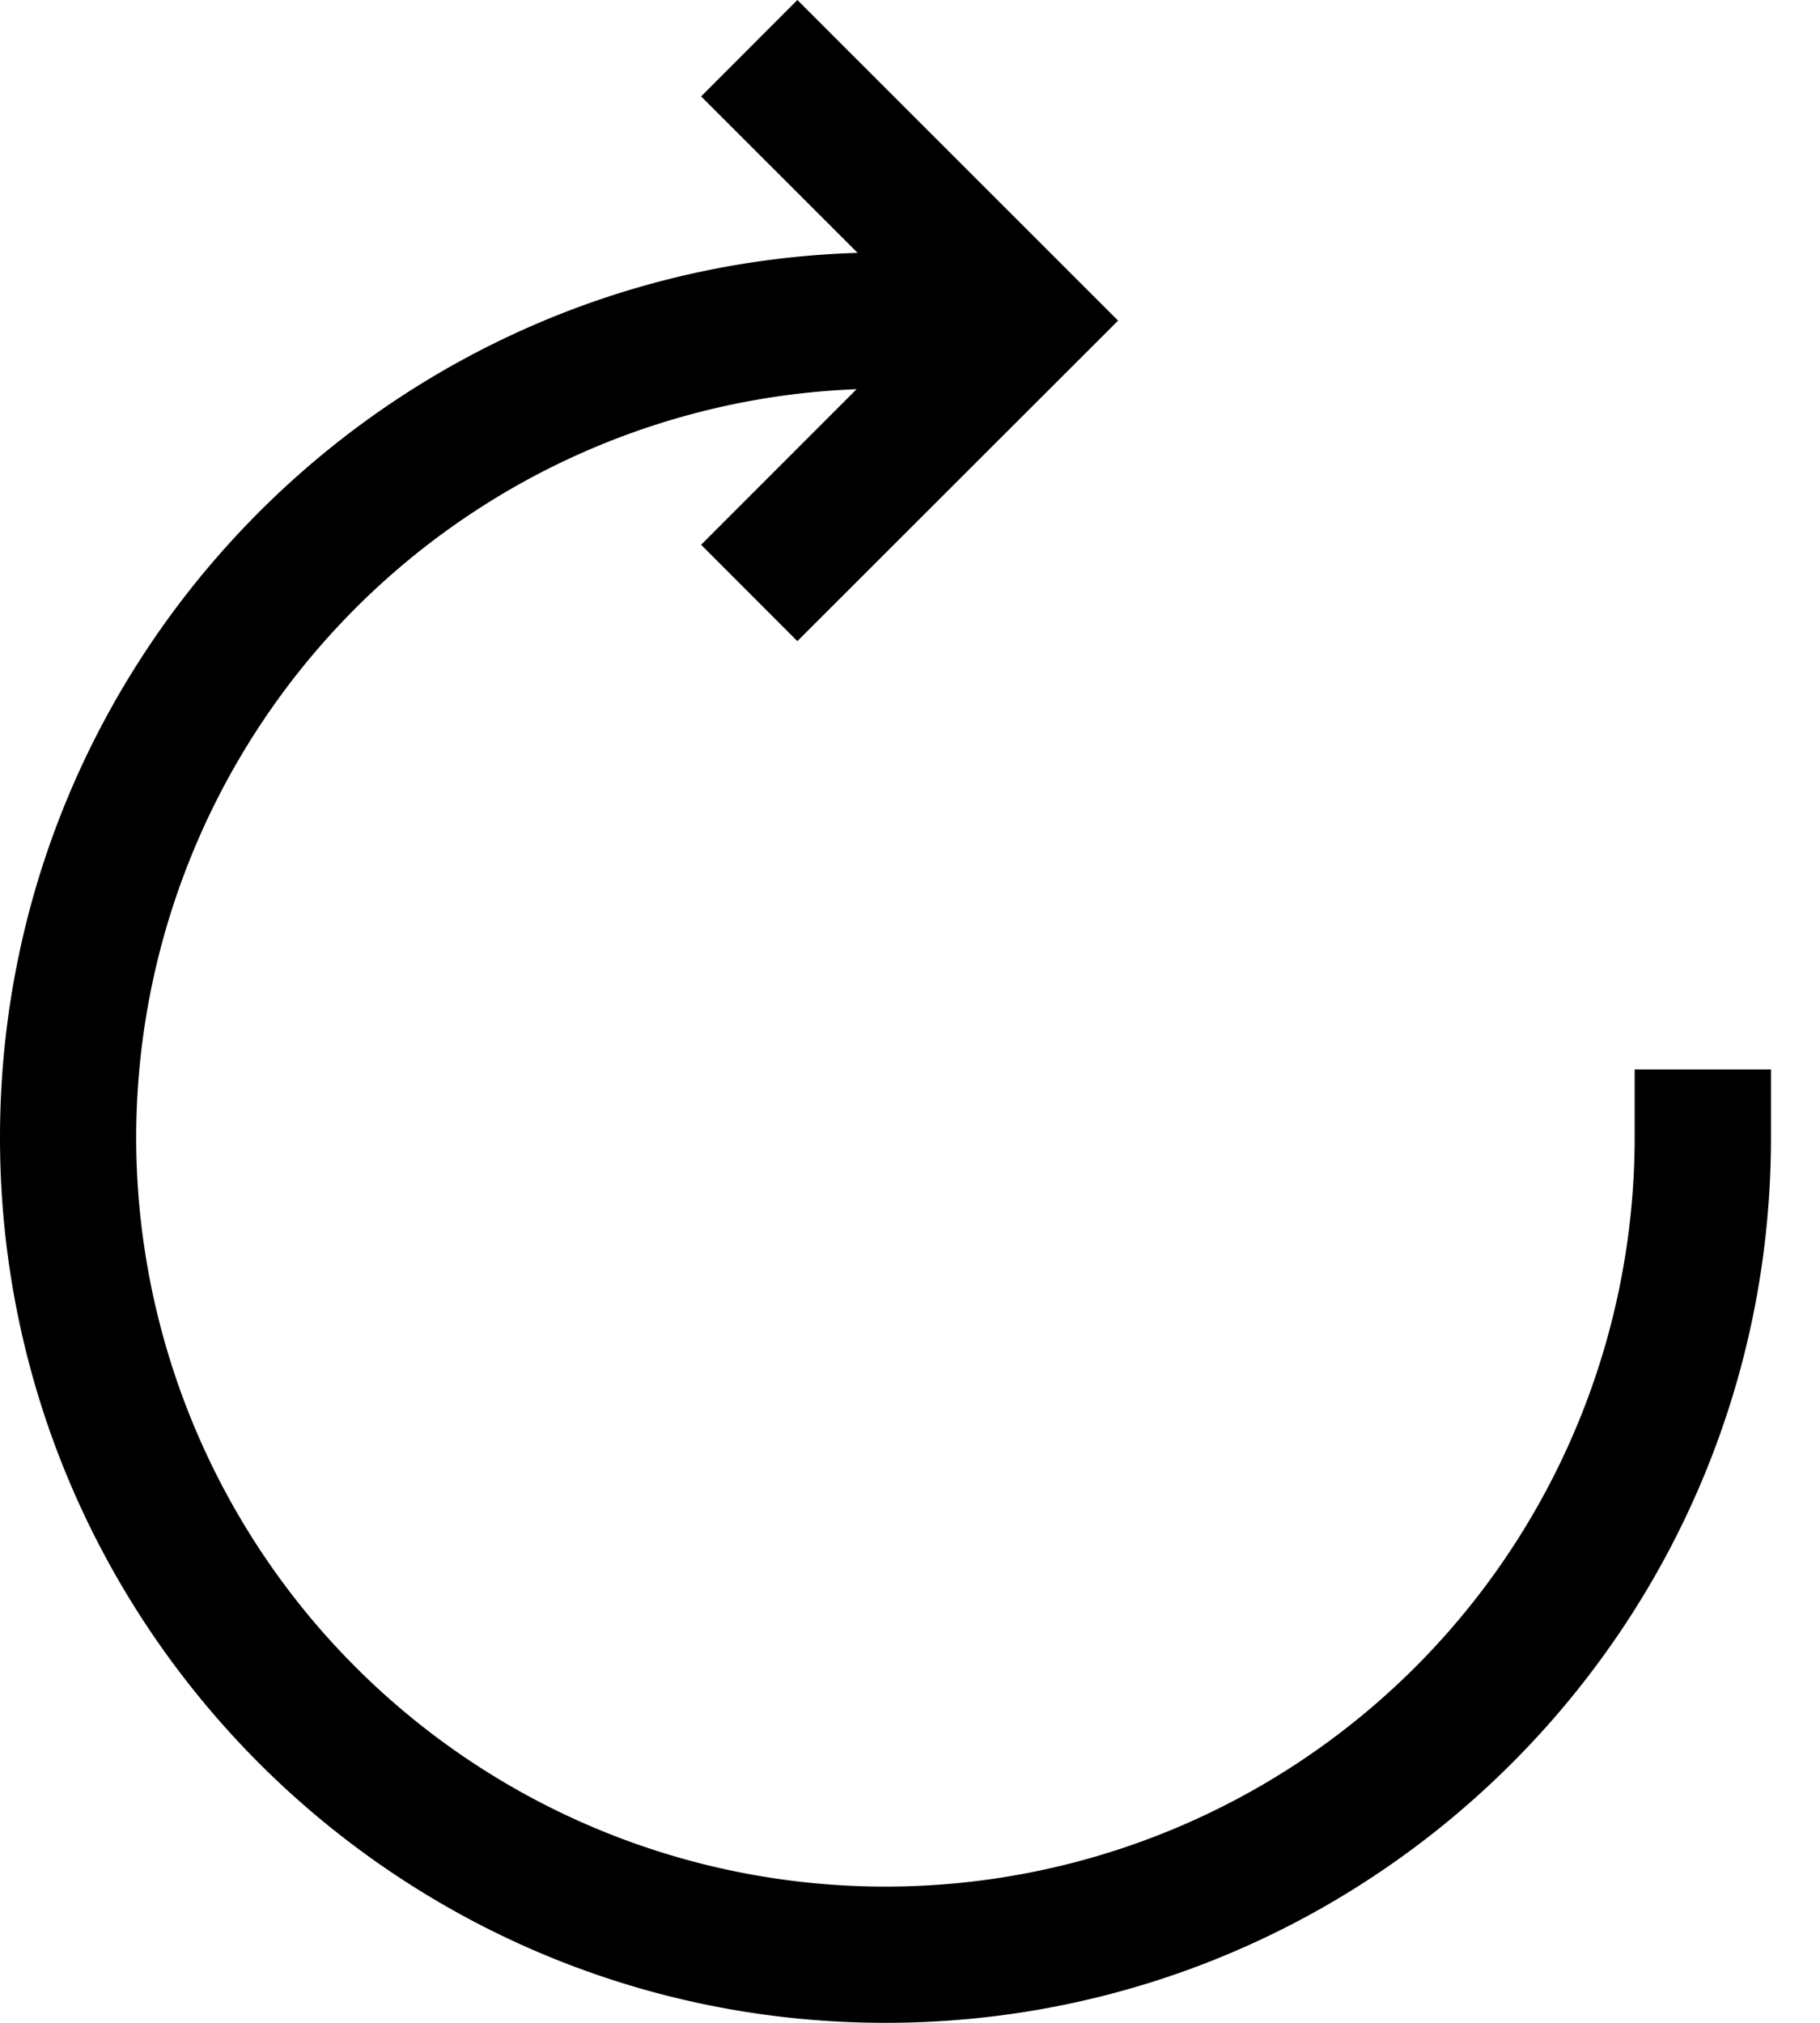 <svg width="18" height="20" xmlns="http://www.w3.org/2000/svg"><path fill-rule="evenodd" clip-rule="evenodd" d="M8.482 2.5 6.934.953 7.886 0l3.172 3.17-3.172 3.169-.952-.953 1.538-1.538a7.409 7.409 0 0 0-7.125 7.4 7.409 7.409 0 0 0 7.41 7.405 7.409 7.409 0 0 0 7.41-7.405v-.674h1.348v.674c0 4.833-3.922 8.752-8.758 8.752C3.922 20 0 16.081 0 11.248 0 6.507 3.774 2.645 8.482 2.5Z"/></svg>